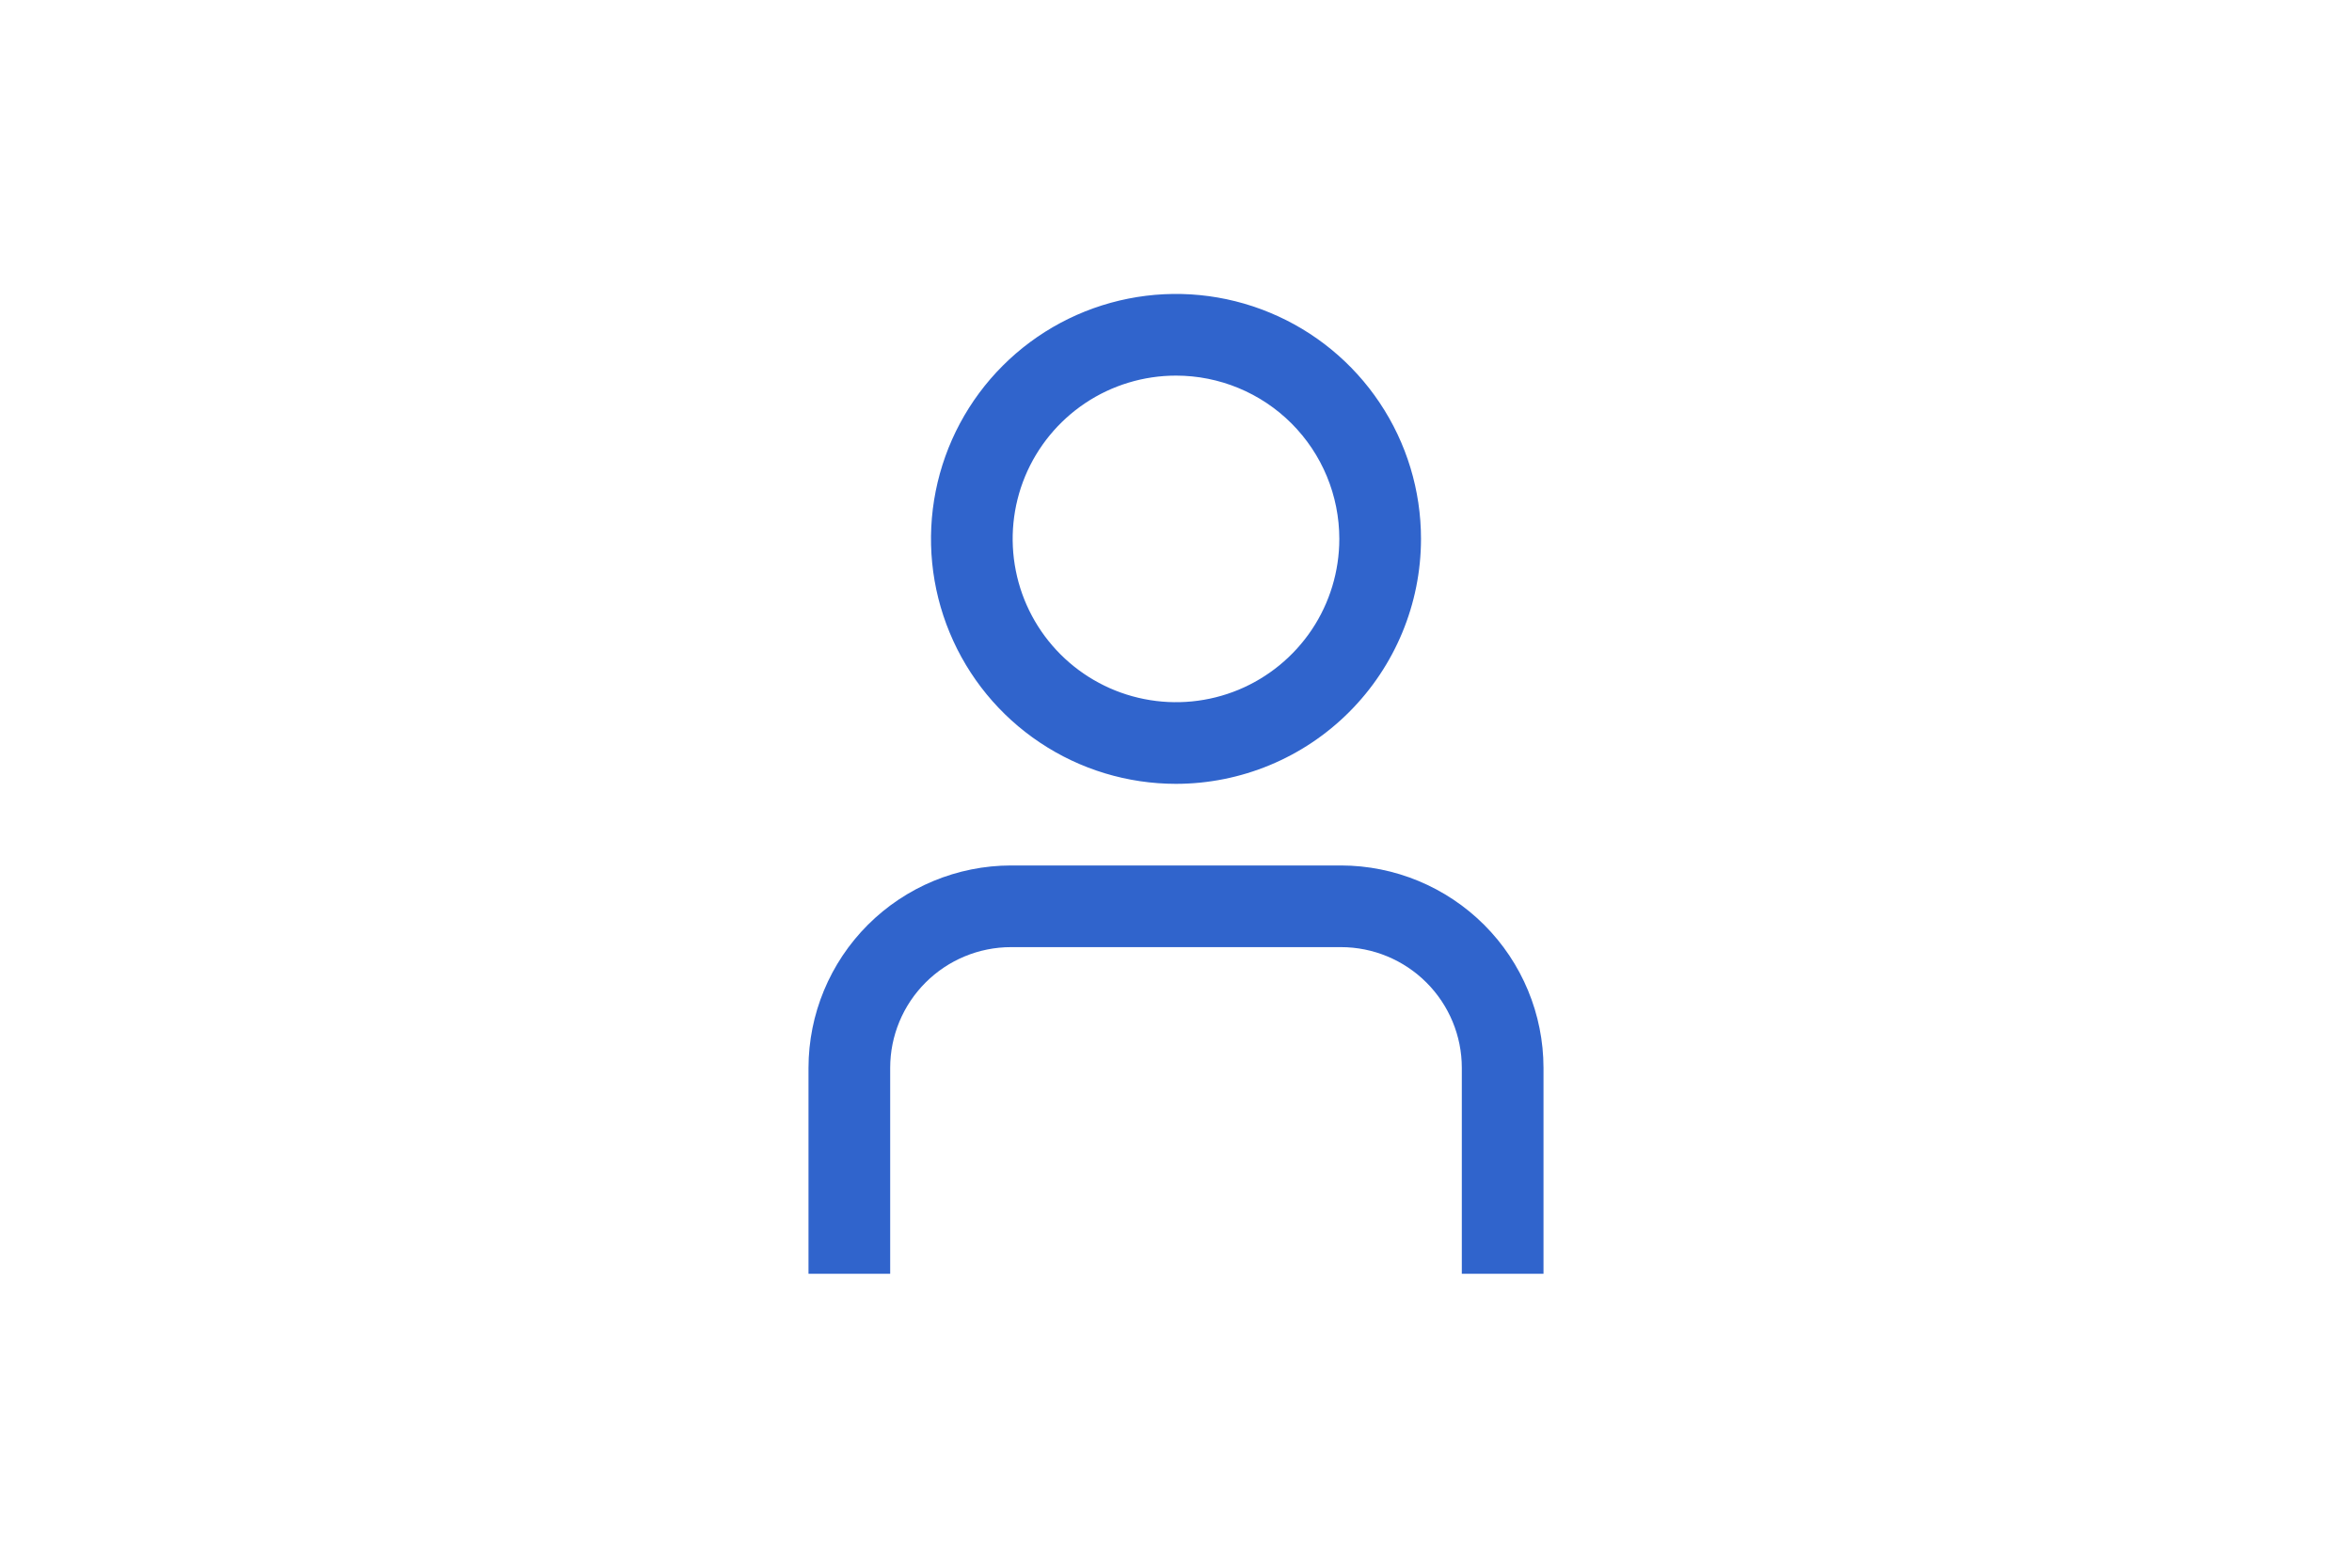 <svg width="48" height="32" viewBox="0 0 48 32" fill="none" xmlns="http://www.w3.org/2000/svg">
<path d="M31.5 26H29.833V21.797C29.833 21.144 29.573 20.518 29.111 20.056C28.649 19.594 28.023 19.334 27.369 19.333H20.631C19.977 19.334 19.351 19.594 18.889 20.056C18.427 20.518 18.167 21.144 18.167 21.797V26H16.5V21.797C16.501 20.702 16.937 19.652 17.711 18.878C18.486 18.104 19.536 17.668 20.631 17.666H27.369C28.464 17.668 29.514 18.104 30.289 18.878C31.063 19.652 31.499 20.702 31.5 21.797V26Z" fill="#3064CC"/>
<path d="M24 16C23.011 16 22.044 15.707 21.222 15.157C20.4 14.608 19.759 13.827 19.381 12.913C19.002 12 18.903 10.995 19.096 10.025C19.289 9.055 19.765 8.164 20.465 7.464C21.164 6.765 22.055 6.289 23.025 6.096C23.994 5.903 25 6.002 25.913 6.381C26.827 6.759 27.608 7.4 28.157 8.222C28.707 9.044 29 10.011 29 11C28.999 12.326 28.471 13.597 27.534 14.534C26.597 15.472 25.326 15.999 24 16ZM24 7.667C23.341 7.667 22.696 7.862 22.148 8.228C21.6 8.595 21.173 9.115 20.92 9.724C20.668 10.334 20.602 11.004 20.731 11.65C20.859 12.297 21.177 12.891 21.643 13.357C22.109 13.823 22.703 14.141 23.35 14.269C23.996 14.398 24.666 14.332 25.276 14.08C25.885 13.827 26.405 13.4 26.772 12.852C27.138 12.304 27.333 11.659 27.333 11C27.333 10.116 26.982 9.268 26.357 8.643C25.732 8.018 24.884 7.667 24 7.667Z" fill="#3064CC"/>
</svg>
